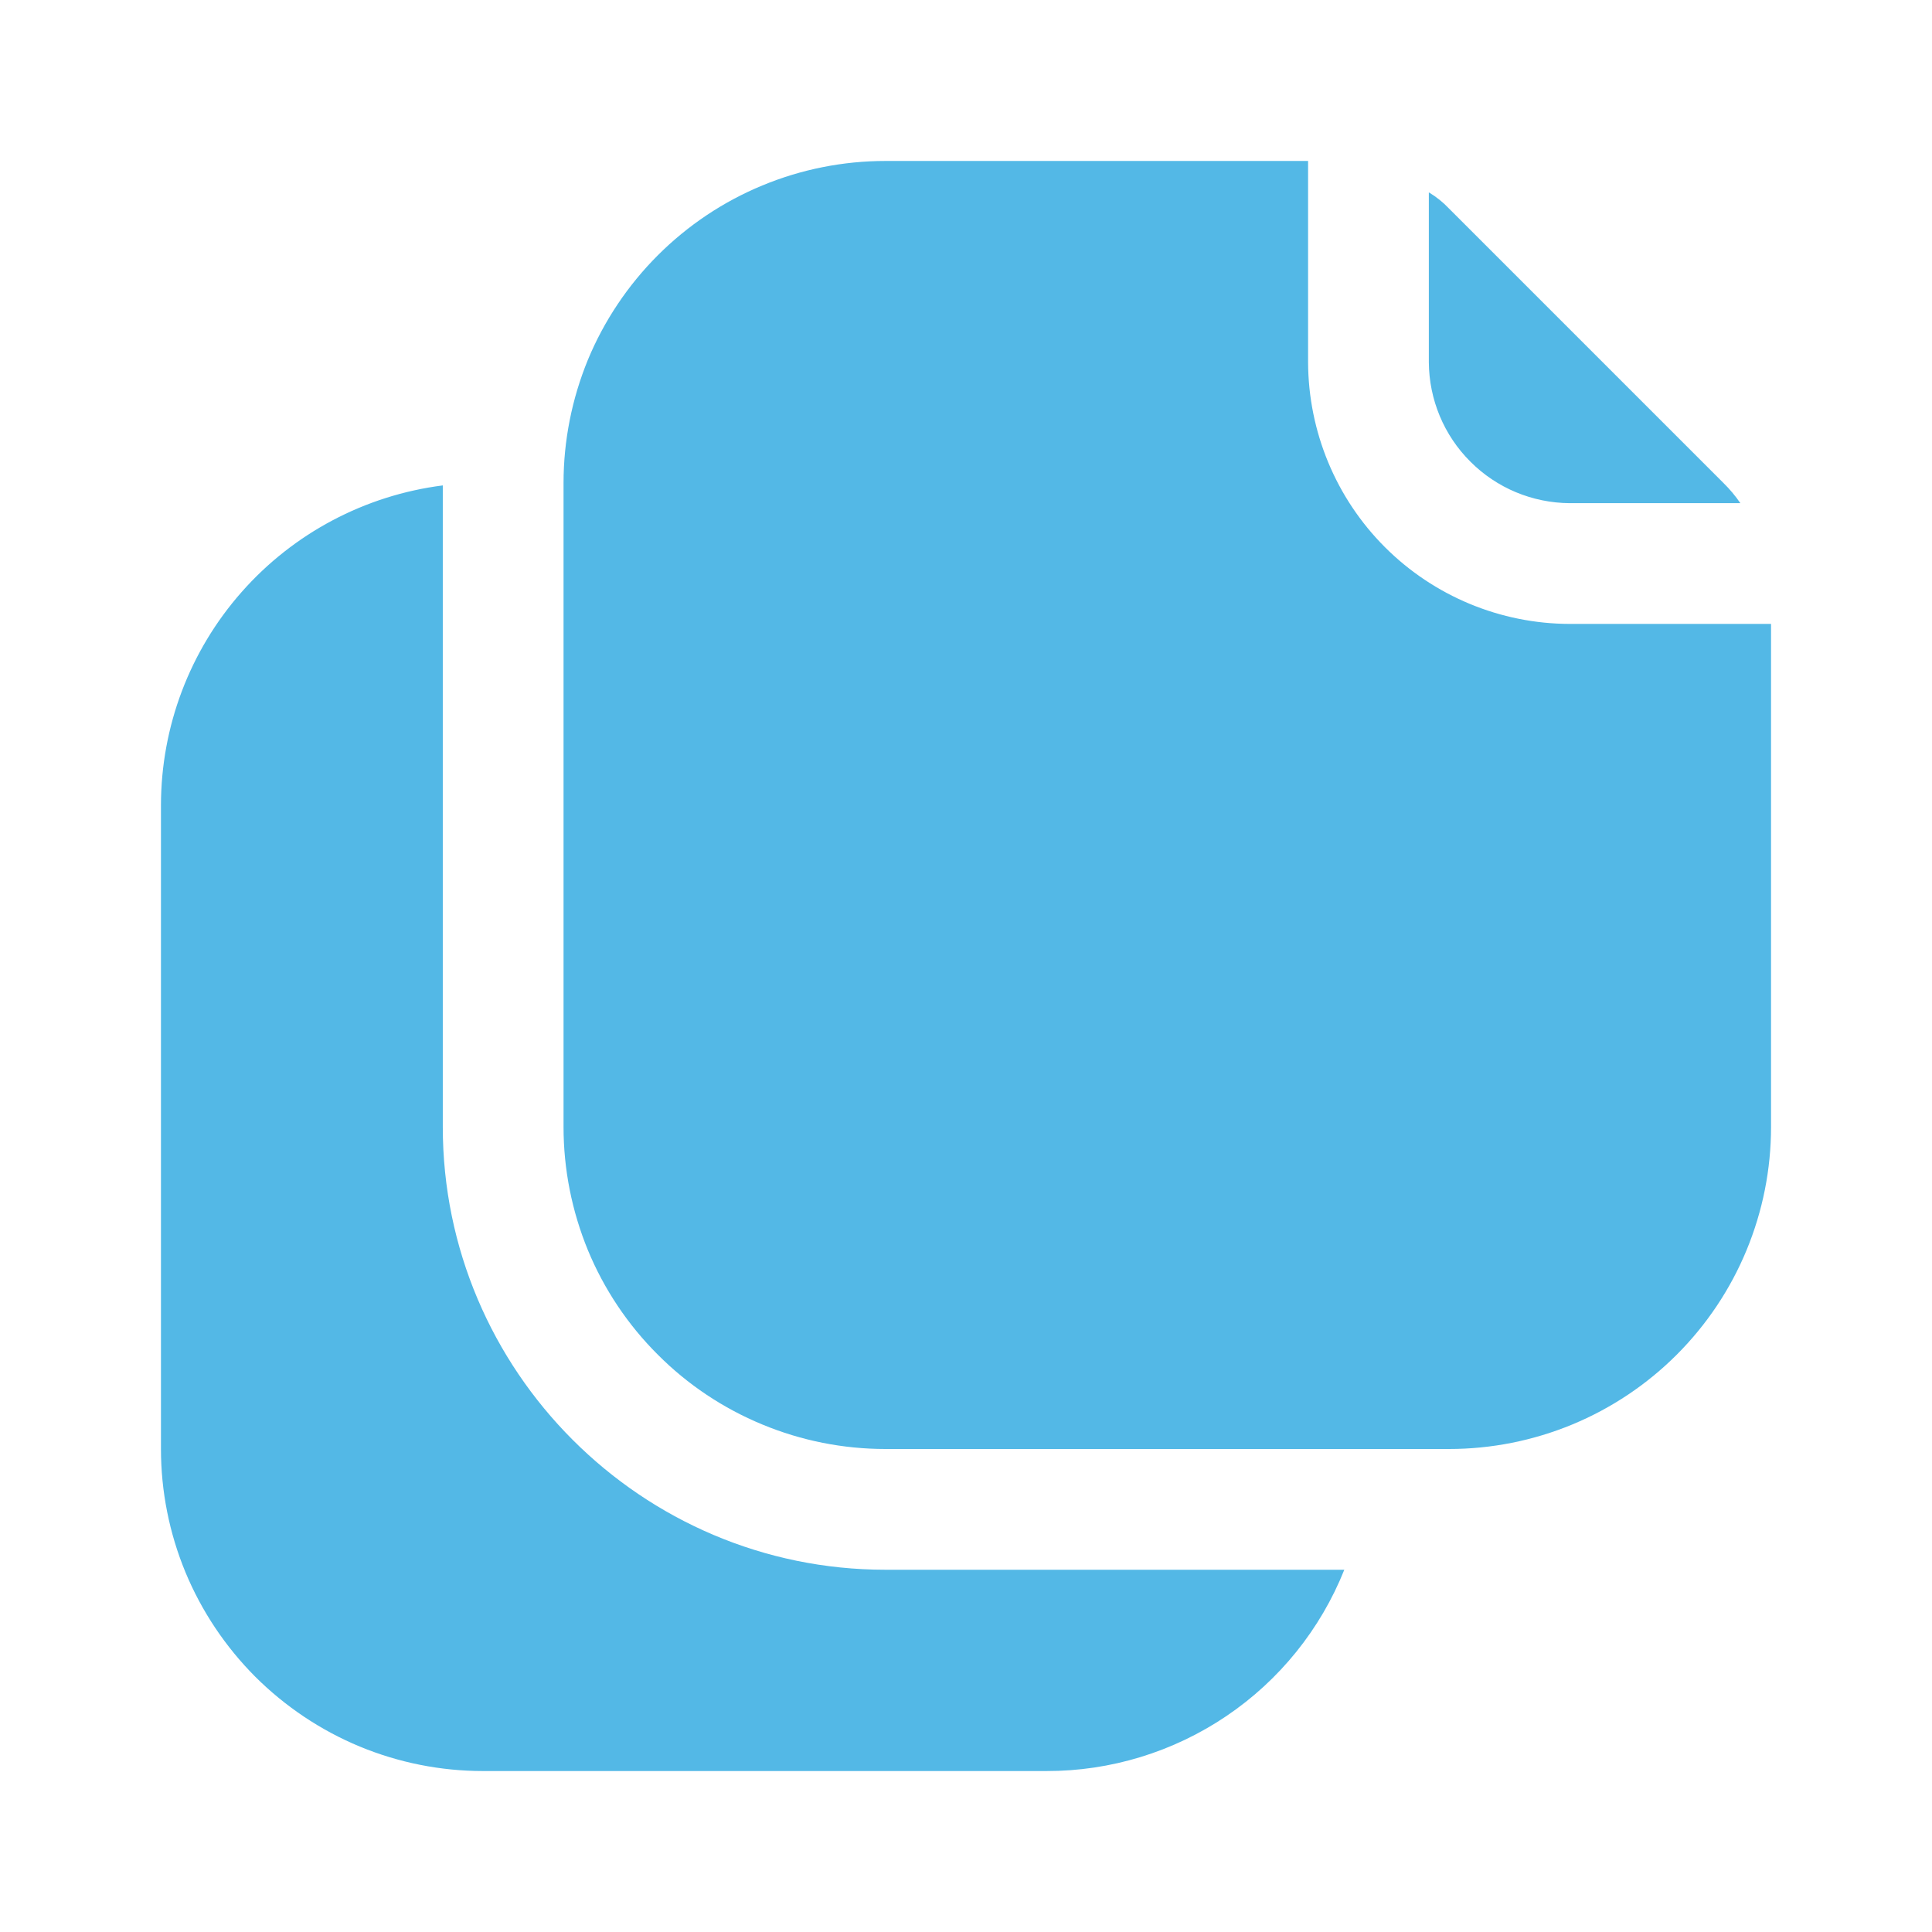 <svg width="16" height="16" viewBox="0 0 16 16" fill="none" xmlns="http://www.w3.org/2000/svg">
<path d="M7.333 13H11.133C10.936 13.493 10.596 13.915 10.156 14.212C9.716 14.509 9.197 14.668 8.667 14.667H4C3.65 14.667 3.303 14.598 2.979 14.464C2.656 14.33 2.362 14.133 2.114 13.886C1.867 13.638 1.67 13.344 1.536 13.021C1.402 12.697 1.333 12.35 1.333 12V6.667C1.334 6.017 1.571 5.39 2.001 4.903C2.43 4.416 3.023 4.102 3.667 4.02V9.333C3.667 11.353 5.313 13 7.333 13ZM13 4.167H14.413C14.372 4.107 14.325 4.051 14.273 4L12 1.727C11.951 1.675 11.895 1.63 11.833 1.593V3C11.835 3.309 11.958 3.605 12.177 3.823C12.395 4.042 12.691 4.165 13 4.167ZM13 5.167C12.426 5.166 11.875 4.937 11.469 4.531C11.063 4.125 10.835 3.574 10.833 3V1.333H7.333C6.983 1.333 6.636 1.402 6.313 1.536C5.989 1.67 5.695 1.867 5.448 2.114C5.2 2.362 5.003 2.656 4.869 2.979C4.736 3.303 4.667 3.65 4.667 4V9.333C4.667 9.684 4.736 10.03 4.869 10.354C5.003 10.678 5.2 10.972 5.448 11.219C5.695 11.467 5.989 11.663 6.313 11.797C6.636 11.931 6.983 12 7.333 12H12C12.35 12 12.697 11.931 13.021 11.797C13.344 11.663 13.638 11.467 13.886 11.219C14.133 10.972 14.33 10.678 14.464 10.354C14.598 10.03 14.667 9.684 14.667 9.333V5.167H13Z" fill="#53B8E6"/>
</svg>
